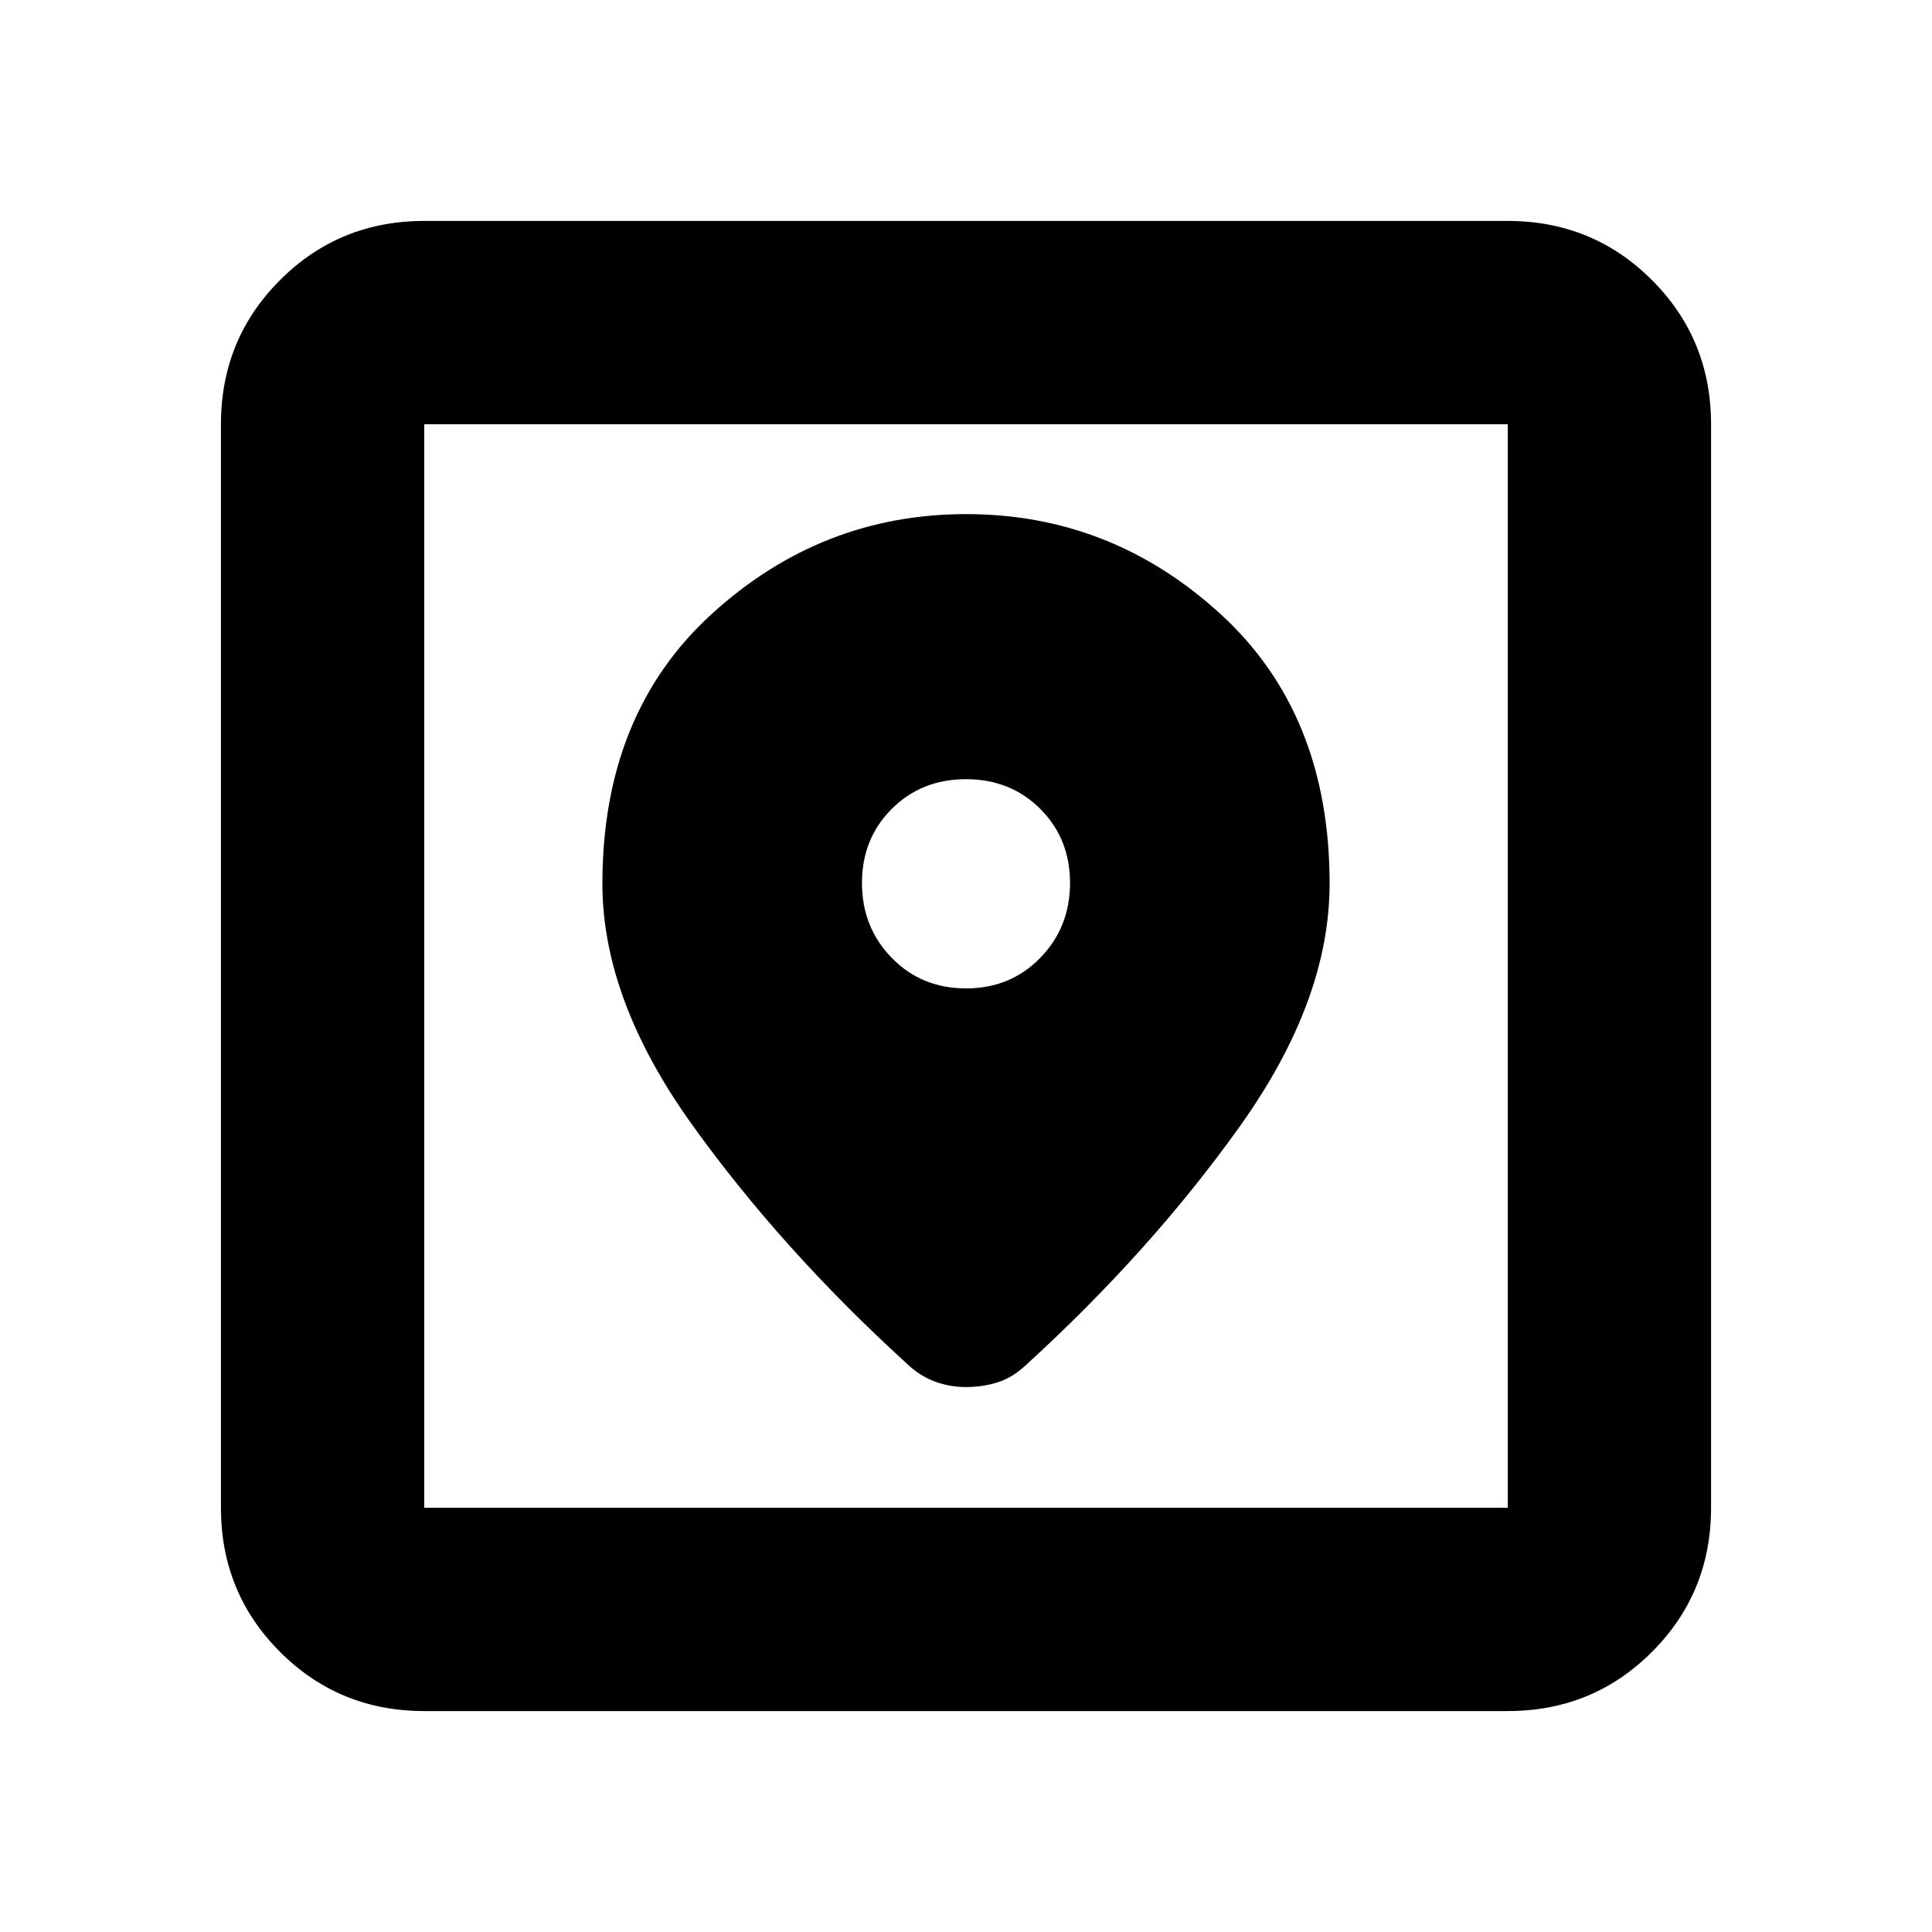 <svg xmlns="http://www.w3.org/2000/svg" height="24" viewBox="0 -960 960 960" width="24"><path d="M210.783-109.782q-42.242 0-71.622-29.379-29.379-29.38-29.379-71.622v-538.434q0-42.242 29.379-71.622 29.38-29.379 71.622-29.379h538.434q42.242 0 71.622 29.379 29.379 29.38 29.379 71.622v538.434q0 42.242-29.379 71.622-29.38 29.379-71.622 29.379H210.783Zm0-101.001h538.434v-538.434H210.783v538.434Zm269.314-493.76q-72.032 0-126.401 49.587-54.37 49.588-54.37 134.021 0 57.63 44.511 119.695 44.51 62.065 106.641 118.696 6.348 6.131 13.837 8.946 7.489 2.815 15.685 2.815 8.196 0 15.544-2.283 7.347-2.282 13.978-8.413 62.631-57.131 106.891-119.341 44.261-62.211 44.261-120.115 0-84.433-54.273-134.021-54.272-49.587-126.304-49.587ZM480-468.87q-22.13 0-36.913-15.192-14.783-15.193-14.783-37.196t14.783-36.786Q457.87-572.826 480-572.826q22.13 0 36.913 14.782 14.783 14.783 14.783 36.786t-14.783 37.196Q502.13-468.87 480-468.87ZM210.783-210.783v-538.434 538.434Z"/></svg>
